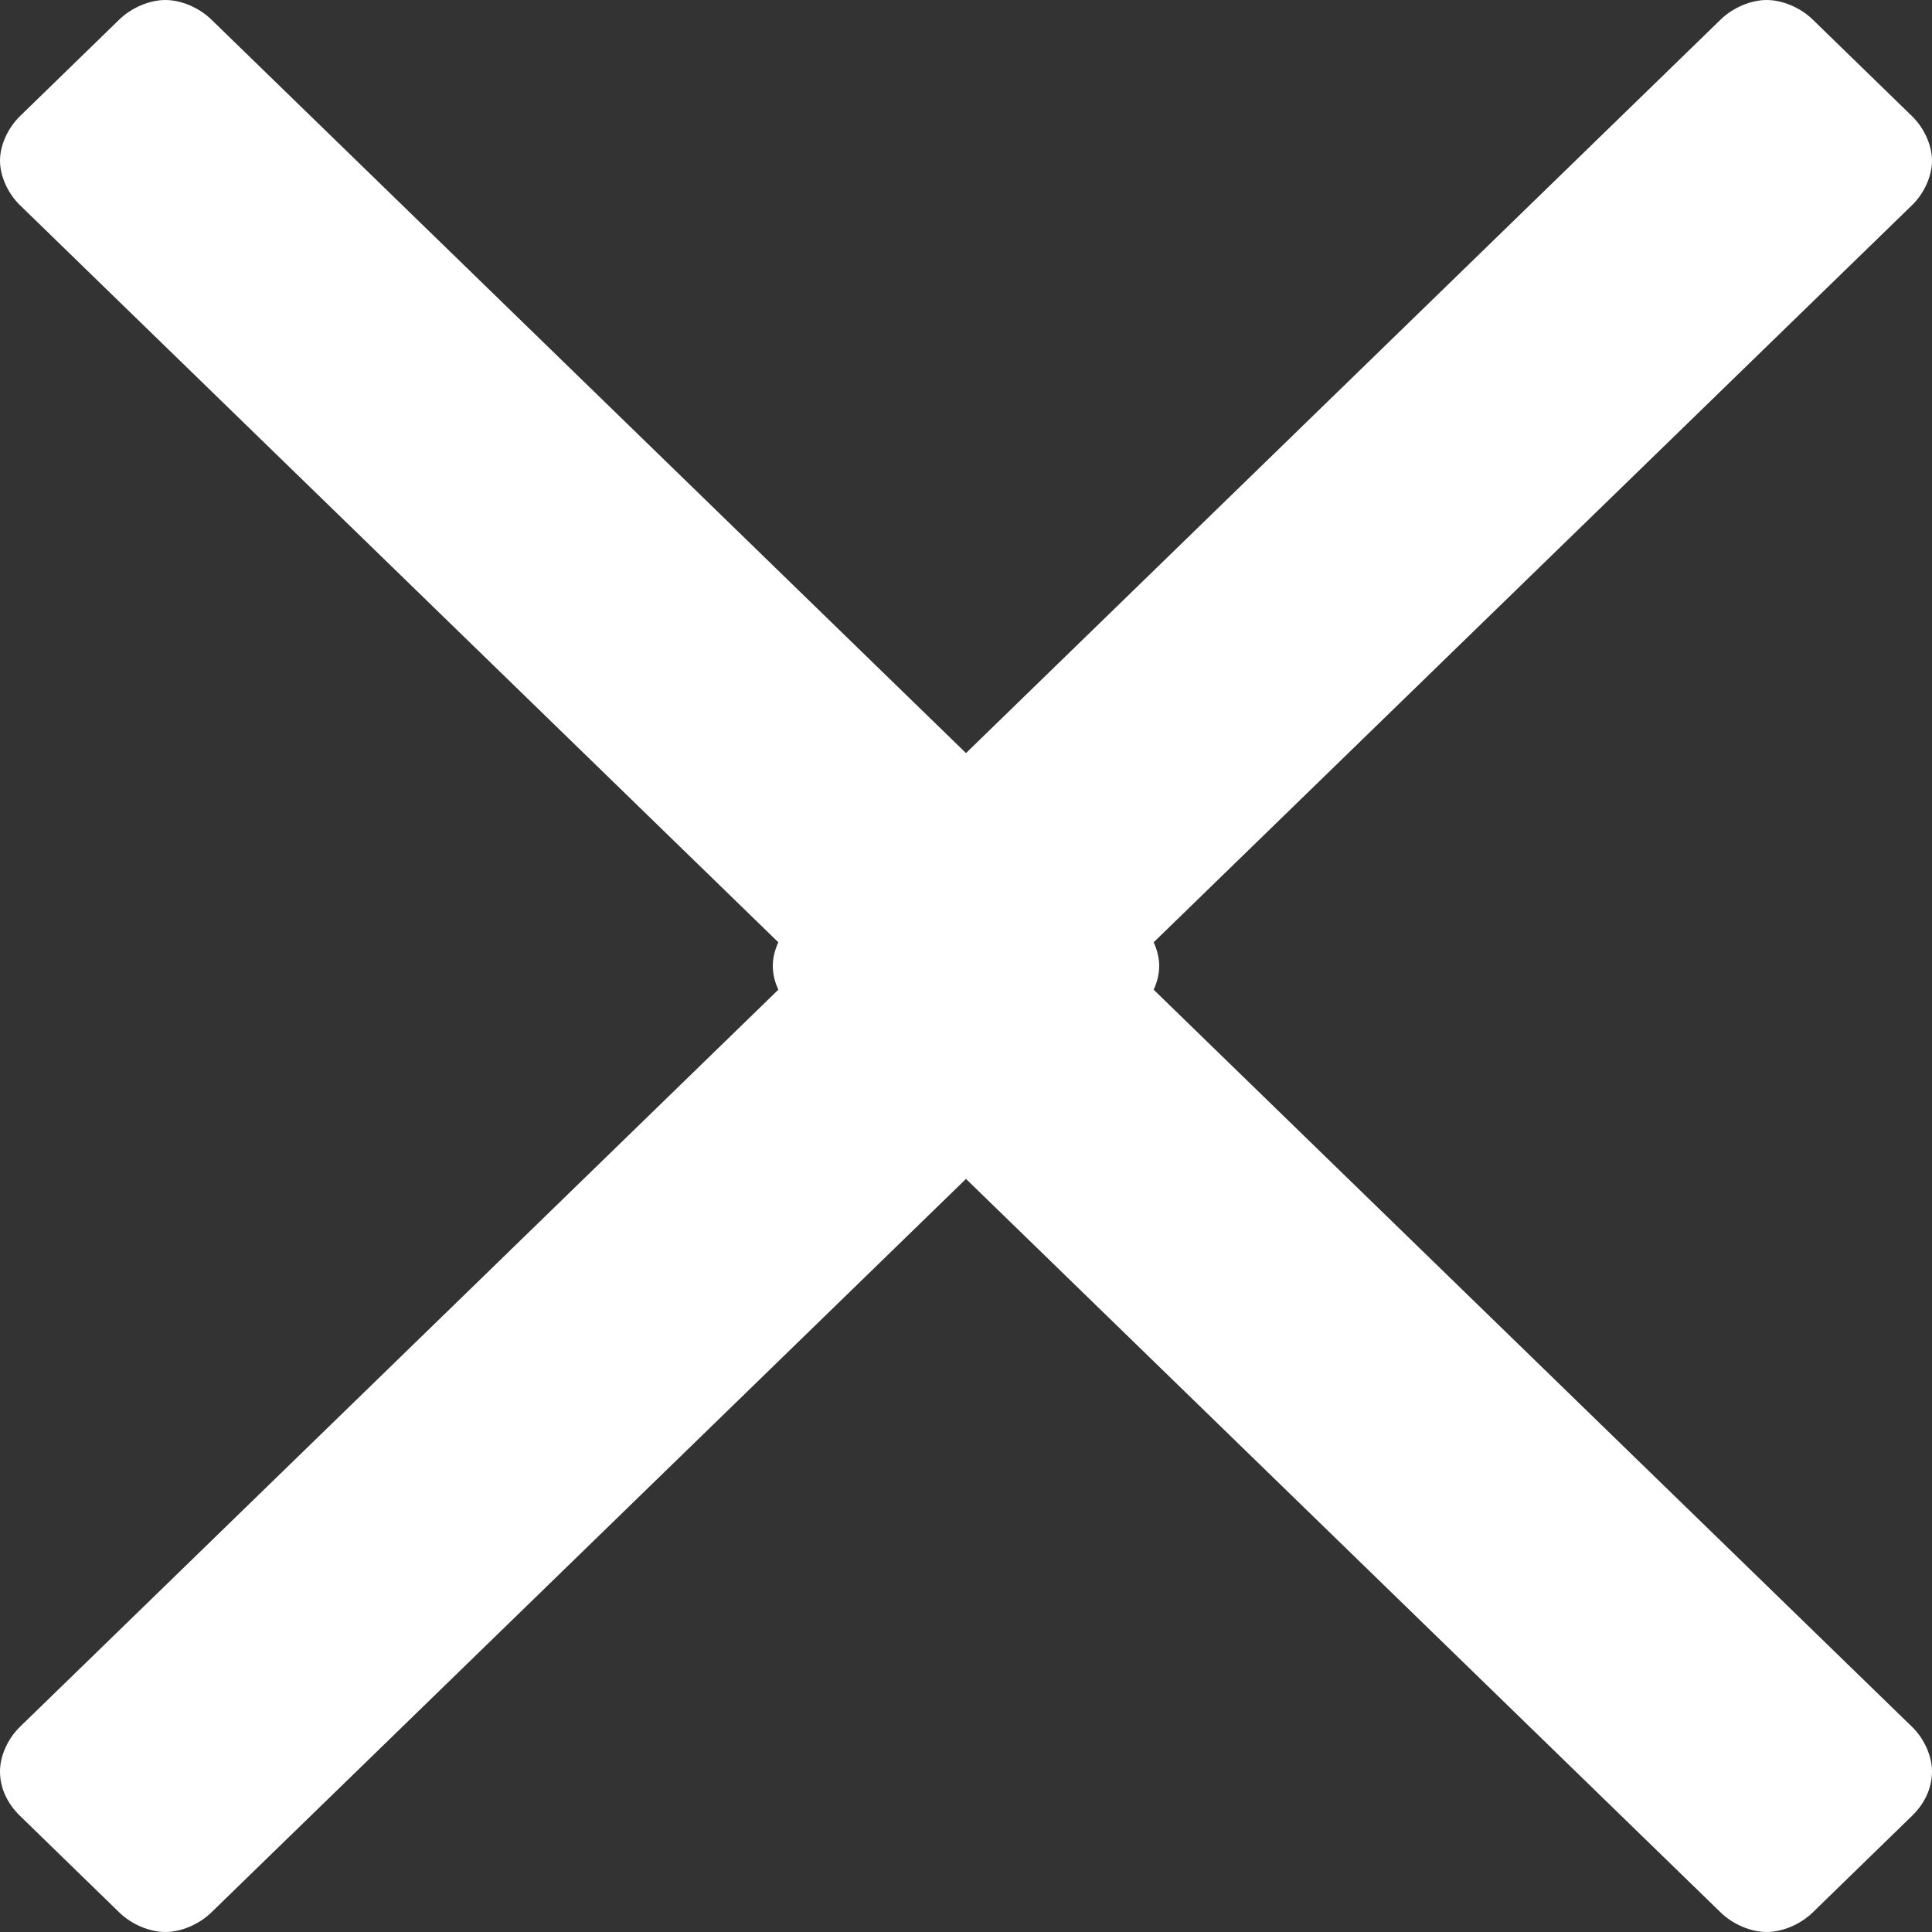 <?xml version="1.0" encoding="UTF-8" standalone="no"?>
<svg width="15px" height="15px" viewBox="0 0 15 15" version="1.1" xmlns="http://www.w3.org/2000/svg" xmlns:xlink="http://www.w3.org/1999/xlink">
    <rect x="0" y="0" width="15" height="15" fill="#333333" stroke="none"/>
    <!-- Generator: Sketch 47.1 (45422) - http://www.bohemiancoding.com/sketch -->
    <title>x Mobile</title>
    <desc>Created with Sketch.</desc>
    <defs></defs>
    <g id="Guest-Services-(Mobile)" stroke="none" stroke-width="1" fill="none" fill-rule="evenodd">
        <g id="Search-Bar-(Active)" transform="translate(-340, -139)" fill="#FFFFFF">
            <g id="Breadcrumbs" transform="translate(0, 65)">
                <g id="eu_gx_close-button" transform="translate(340, 74)">
                    <path d="M8.957,7.316 L14.845,1.593 C14.938,1.503 15,1.368 15,1.247 C15,1.127 14.938,0.992 14.845,0.902 L14.072,0.15 C13.979,0.06 13.84,3.55271368e-15 13.716,3.55271368e-15 C13.593,3.55271368e-15 13.454,0.06 13.361,0.15 L7.5,5.847 L1.639,0.15 C1.546,0.06 1.407,7.10542736e-15 1.284,7.10542736e-15 C1.16,7.10542736e-15 1.021,0.06 0.928,0.15 L0.155,0.902 C0.062,0.992 3.51399593e-15,1.127 3.50663332e-15,1.247 C3.49927072e-15,1.368 0.062,1.503 0.155,1.593 L6.043,7.316 C6.015,7.376 6,7.44 6,7.5 C6,7.56 6.015,7.624 6.043,7.684 L0.155,13.407 C0.062,13.497 2.7482849e-15,13.632 2.7409223e-15,13.753 C2.73263936e-15,13.888 0.062,14.008 0.155,14.098 L0.928,14.85 C1.021,14.94 1.16,15 1.284,15 C1.407,15 1.546,14.94 1.639,14.85 L7.5,9.153 L13.361,14.85 C13.454,14.94 13.593,15 13.716,15 C13.84,15 13.979,14.94 14.072,14.85 L14.845,14.098 C14.938,14.008 15,13.888 15,13.753 C15,13.632 14.938,13.497 14.845,13.407 L8.957,7.684 C8.985,7.624 9,7.56 9,7.5 C9,7.44 8.985,7.376 8.957,7.316 Z" id="x"></path>
                </g>
            </g>
        </g>
    </g>
</svg>